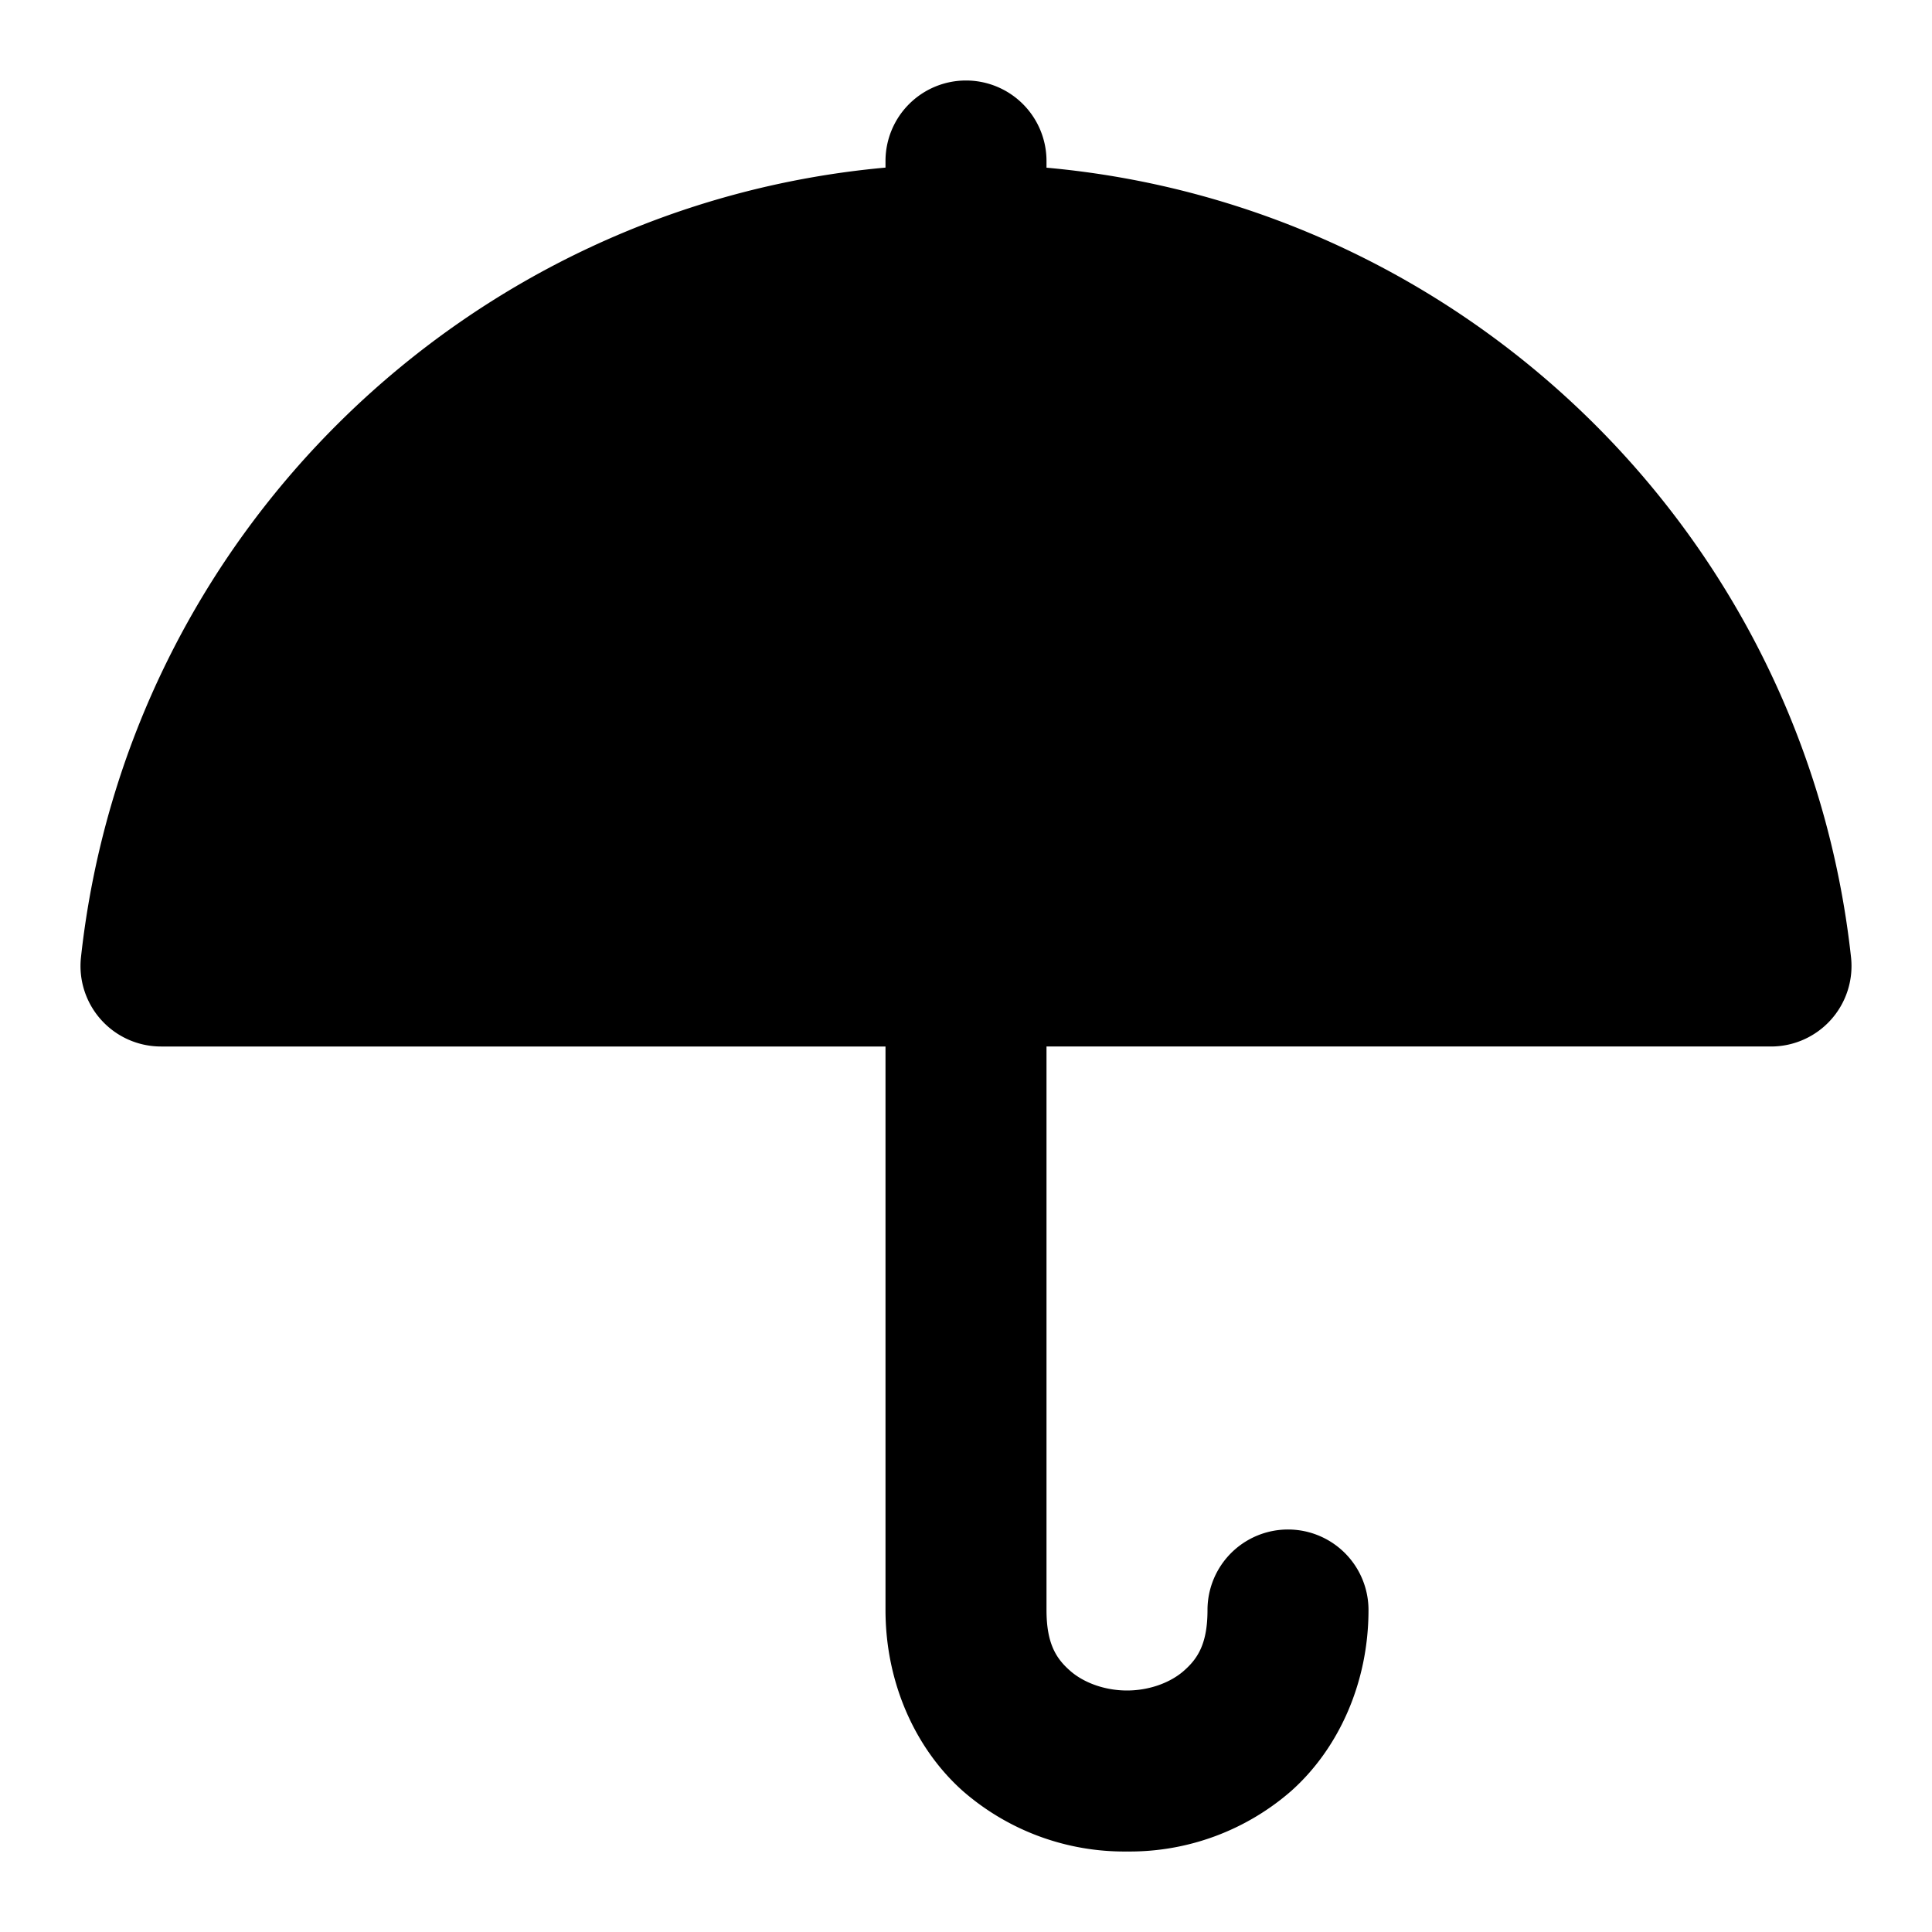 <svg xmlns="http://www.w3.org/2000/svg" width="24" height="24" viewBox="0 0 24 24">
  <path d="M12 1a1 1 0 0 0-1 1v.082c-5.186.469-9.417 4.544-9.994 9.809A1 1 0 0 0 2 13h9v7c0 .917.38 1.731.96 2.248A3.05 3.05 0 0 0 14 23a3.05 3.05 0 0 0 2.04-.752c.58-.517.96-1.331.96-2.248a1 1 0 0 0-2 0c0 .417-.12.602-.29.752-.168.15-.432.248-.71.248s-.542-.098-.71-.248c-.17-.15-.29-.335-.29-.752v-7h9a1 1 0 0 0 .994-1.11C22.417 6.627 18.186 2.55 13 2.083V2a1 1 0 0 0-1-1Z"/>
</svg>
